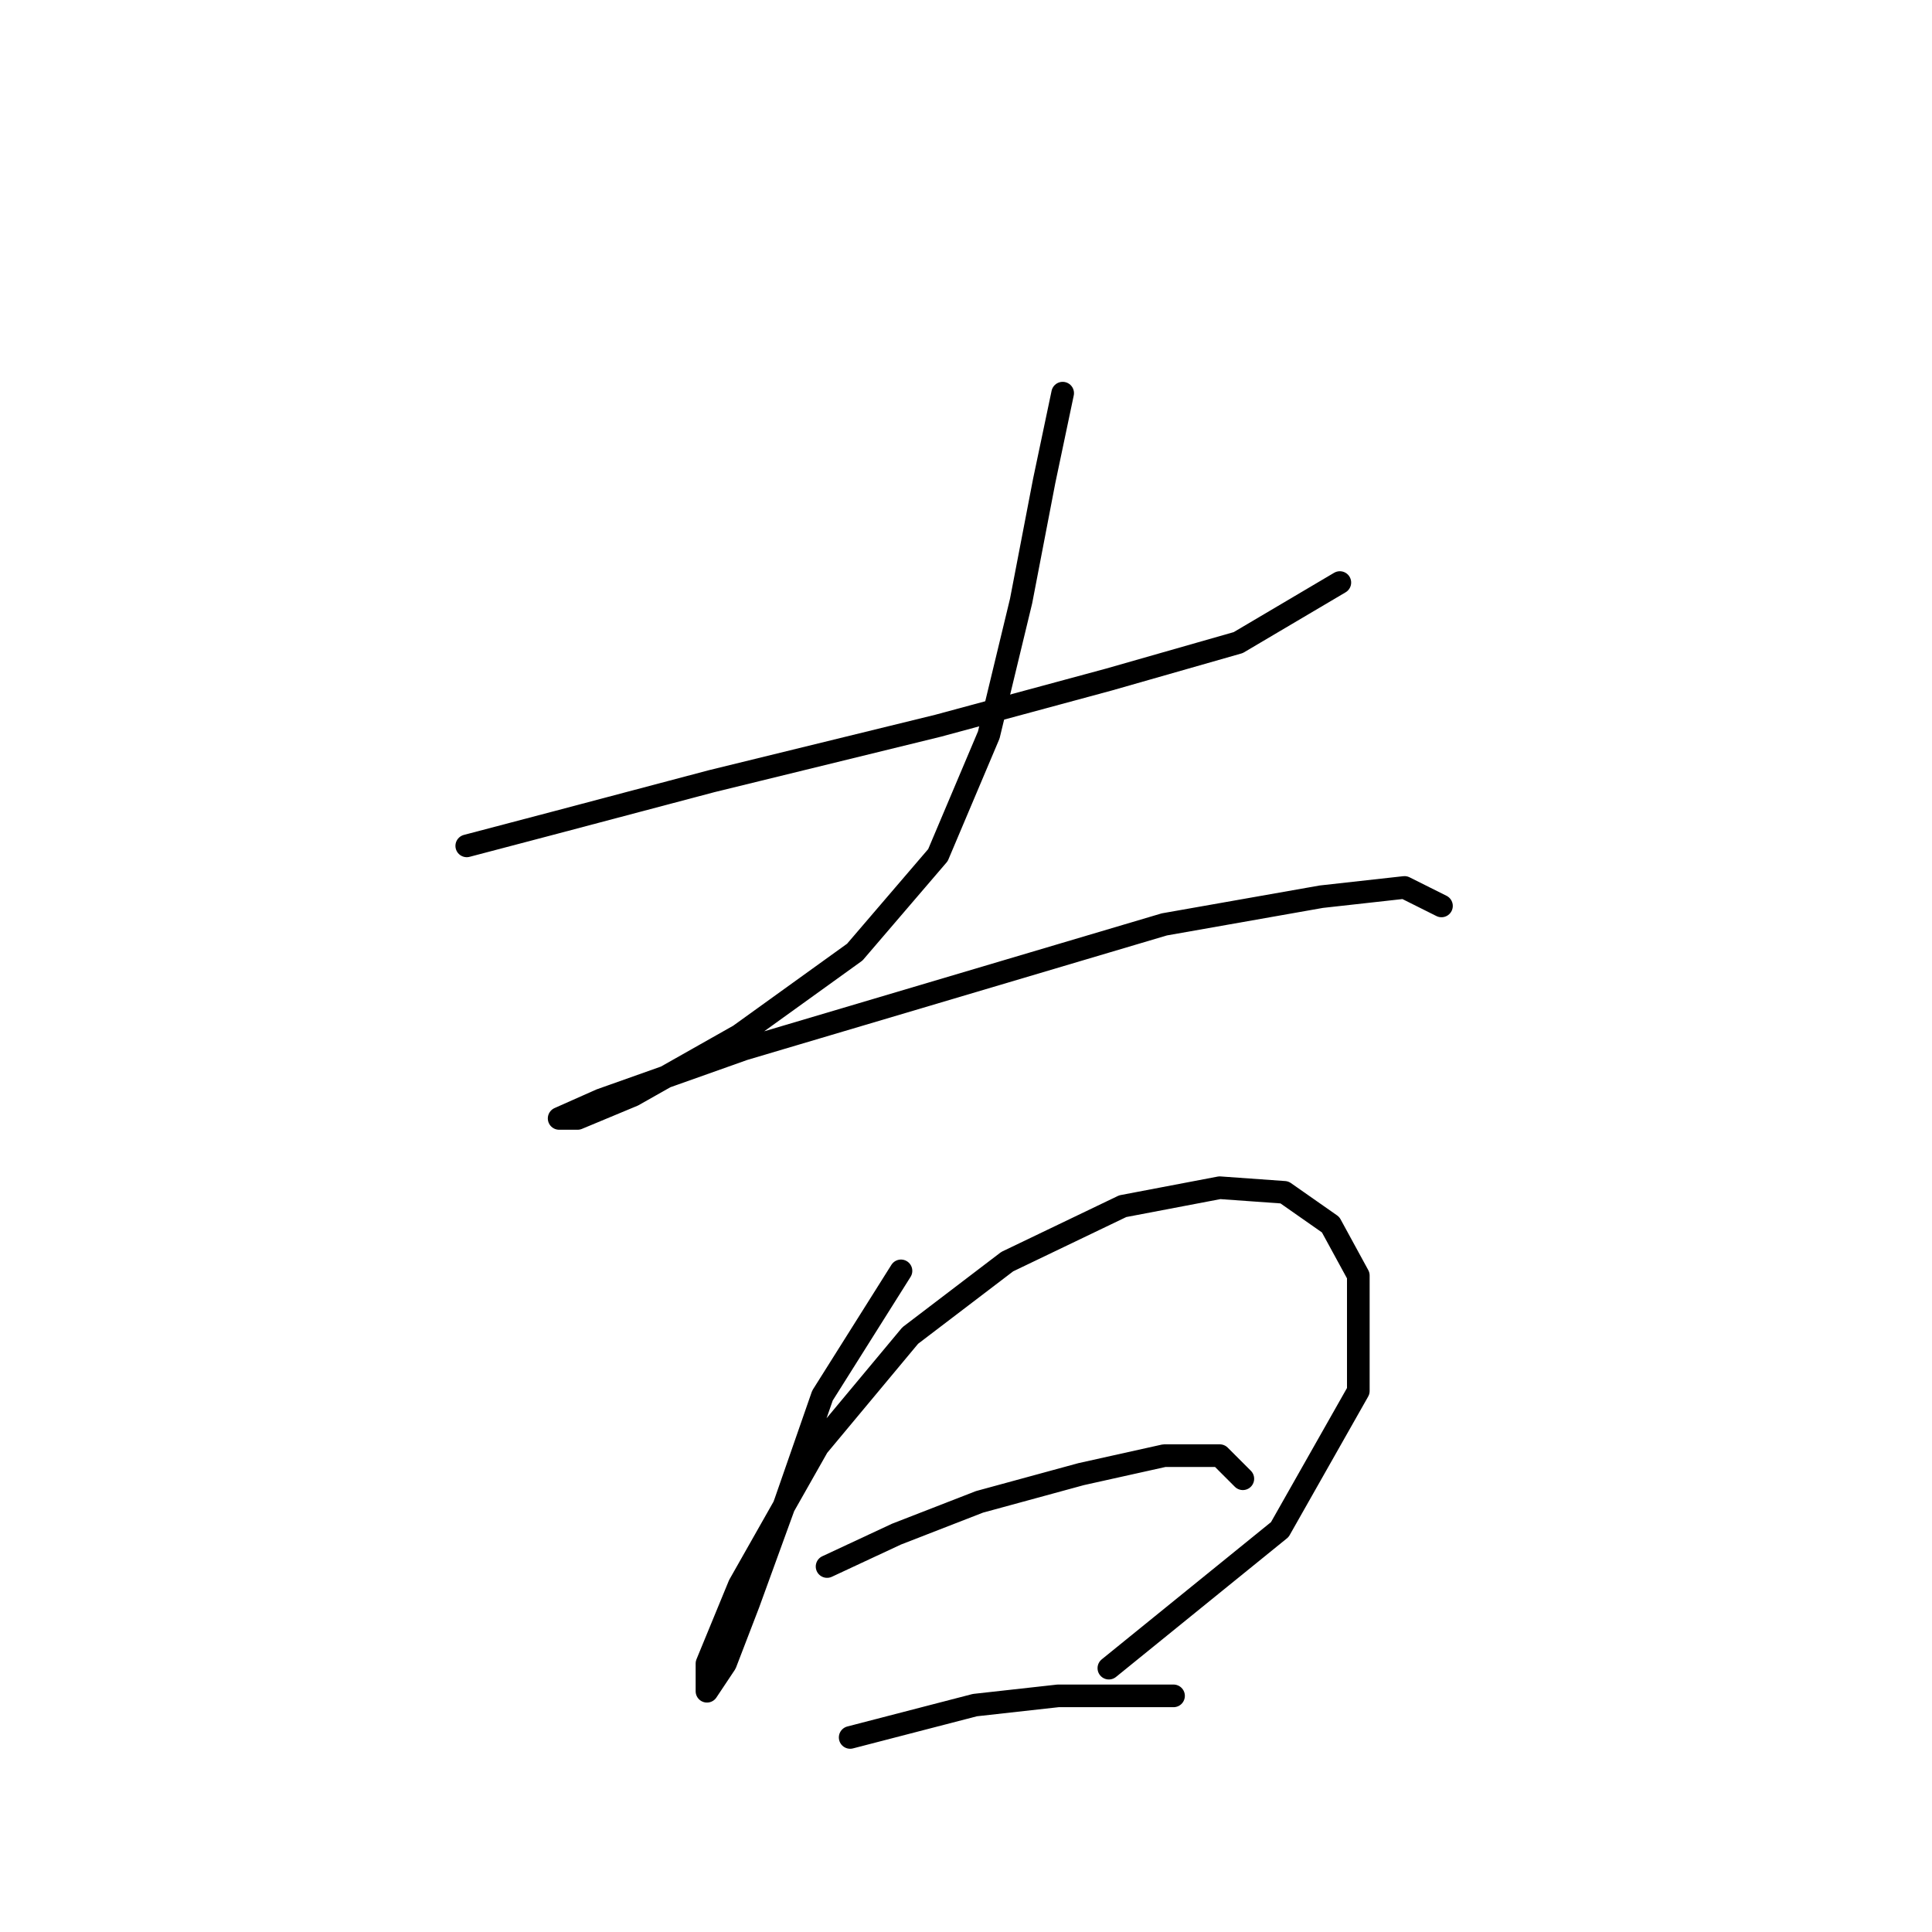 <?xml version="1.0" standalone="no"?>
    <svg width="256" height="256" xmlns="http://www.w3.org/2000/svg" version="1.1">
    <polyline stroke="black" stroke-width="3" stroke-linecap="round" fill="transparent" stroke-linejoin="round" points="61.847 112.082 73.477 109.022 94.289 103.513 124.282 96.168 146.93 90.046 164.07 85.149 177.536 77.192 177.536 77.192 " />
        <polyline stroke="black" stroke-width="3" stroke-linecap="round" fill="transparent" stroke-linejoin="round" points="140.809 52.095 138.361 63.726 135.3 79.64 131.015 97.392 124.282 113.307 113.264 126.161 97.961 137.179 83.883 145.137 76.537 148.197 74.089 148.197 79.598 145.749 98.573 139.015 154.276 122.488 175.088 118.816 186.106 117.591 191.003 120.04 191.003 120.04 " />
        <polyline stroke="black" stroke-width="3" stroke-linecap="round" fill="transparent" stroke-linejoin="round" points="119.385 168.397 108.979 184.924 104.082 199.003 99.186 212.469 96.125 220.427 93.677 224.099 93.677 220.427 97.961 210.021 108.367 191.657 120.61 176.966 133.464 167.173 148.767 159.827 161.621 157.379 170.191 157.991 176.312 162.276 179.984 169.009 179.984 184.312 169.579 202.675 146.93 221.039 146.93 221.039 " />
        <polyline stroke="black" stroke-width="3" stroke-linecap="round" fill="transparent" stroke-linejoin="round" points="109.591 207.572 118.773 203.287 129.791 199.003 143.258 195.33 154.276 192.881 161.621 192.881 164.682 195.942 164.682 195.942 " />
        <polyline stroke="black" stroke-width="3" stroke-linecap="round" fill="transparent" stroke-linejoin="round" points="112.652 230.22 129.179 225.936 140.197 224.711 155.5 224.711 155.5 224.711 " />
        </svg>